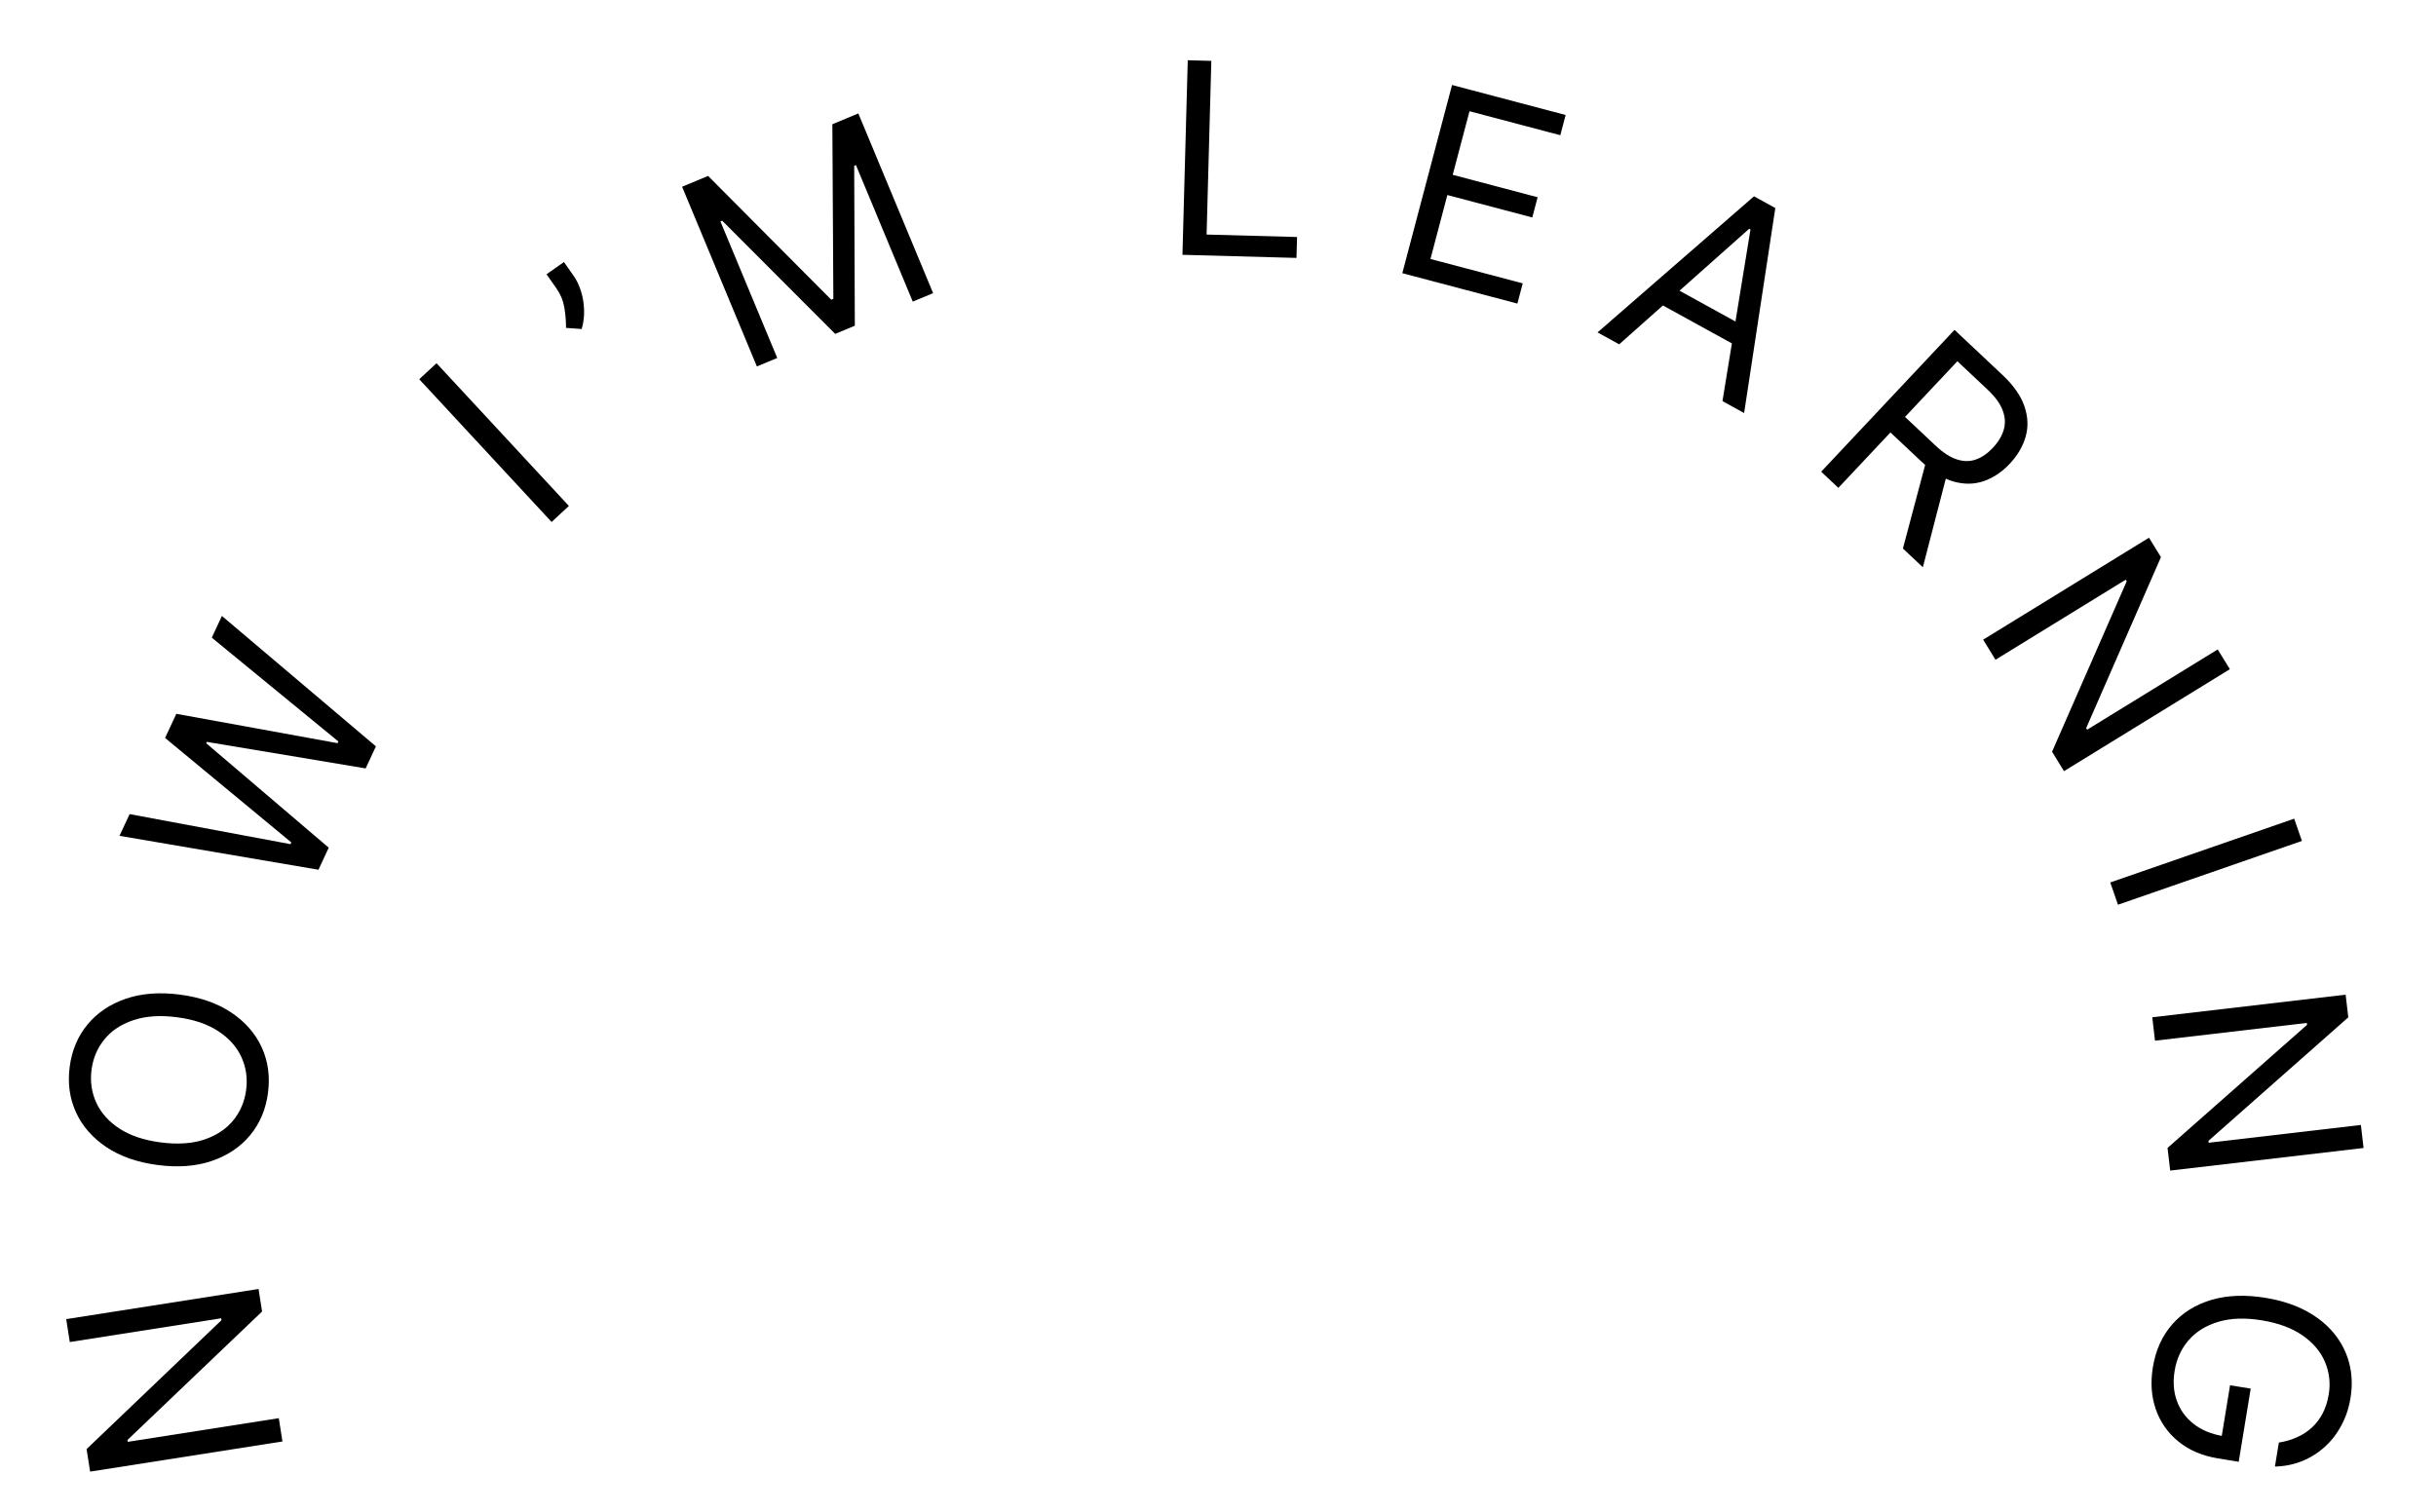 <svg width="182" height="113" viewBox="0 0 182 113" fill="none" xmlns="http://www.w3.org/2000/svg">
<path d="M4.946 98.573L19.316 96.32L19.58 98.004L9.525 107.603L9.547 107.743L20.83 105.974L21.102 107.715L6.733 109.968L6.469 108.284L16.547 98.652L16.525 98.511L5.214 100.285L4.946 98.573Z" fill="black"/>
<path d="M13.447 74.324C14.968 74.523 16.247 74.97 17.283 75.664C18.319 76.358 19.075 77.223 19.551 78.259C20.027 79.296 20.184 80.429 20.023 81.659C19.863 82.889 19.419 83.944 18.693 84.823C17.967 85.702 17.014 86.344 15.834 86.749C14.655 87.153 13.304 87.256 11.783 87.057C10.262 86.858 8.983 86.412 7.947 85.718C6.911 85.024 6.155 84.159 5.679 83.122C5.203 82.086 5.046 80.953 5.206 79.723C5.367 78.493 5.81 77.438 6.537 76.559C7.263 75.68 8.216 75.038 9.395 74.633C10.575 74.228 11.926 74.126 13.447 74.324ZM13.226 76.015C11.977 75.851 10.896 75.923 9.982 76.228C9.069 76.529 8.345 77.005 7.811 77.656C7.278 78.303 6.954 79.063 6.84 79.936C6.726 80.809 6.843 81.629 7.192 82.396C7.541 83.158 8.118 83.804 8.923 84.334C9.728 84.859 10.755 85.204 12.004 85.367C13.253 85.53 14.334 85.461 15.247 85.16C16.161 84.855 16.884 84.379 17.418 83.732C17.951 83.081 18.276 82.319 18.39 81.445C18.504 80.572 18.386 79.754 18.037 78.993C17.688 78.226 17.111 77.58 16.306 77.055C15.502 76.524 14.475 76.178 13.226 76.015Z" fill="black"/>
<path d="M23.793 64.992L8.928 62.458L9.684 60.835L21.706 63.08L21.766 62.951L12.334 55.144L13.173 53.341L25.22 55.534L25.28 55.406L15.823 47.649L16.579 46.027L28.086 55.772L27.319 57.42L15.456 55.438L15.408 55.541L24.561 63.344L23.793 64.992Z" fill="black"/>
<path d="M32.614 27.141L42.503 37.807L41.211 39.005L31.322 28.338L32.614 27.141Z" fill="black"/>
<path d="M42.134 19.581L42.868 20.628C43.092 20.946 43.271 21.326 43.408 21.768C43.546 22.203 43.622 22.667 43.638 23.159C43.655 23.645 43.595 24.12 43.459 24.586L42.29 24.503C42.29 23.983 42.247 23.473 42.161 22.971C42.077 22.464 41.884 21.995 41.582 21.565L40.832 20.495L42.134 19.581Z" fill="black"/>
<path d="M50.962 13.954L52.903 13.146L62.104 22.395L62.262 22.33L62.188 9.284L64.129 8.476L69.716 21.906L68.195 22.539L63.95 12.335L63.819 12.39L63.867 24.339L62.398 24.95L53.956 16.492L53.825 16.547L58.07 26.75L56.548 27.383L50.962 13.954Z" fill="black"/>
<path d="M88.344 19.041L88.74 4.501L90.501 4.549L90.148 17.527L96.907 17.711L96.864 19.273L88.344 19.041Z" fill="black"/>
<path d="M104.771 20.414L108.486 6.351L116.973 8.593L116.574 10.104L109.79 8.312L108.535 13.063L114.88 14.739L114.481 16.25L108.136 14.574L106.873 19.353L113.767 21.174L113.368 22.685L104.771 20.414Z" fill="black"/>
<path d="M120.974 25.73L119.356 24.84L131.046 14.67L132.639 15.546L130.308 30.865L128.69 29.975L130.783 17.151L130.684 17.097L120.974 25.73ZM124.31 21.08L130.831 24.668L130.078 26.037L123.557 22.449L124.31 21.08Z" fill="black"/>
<path d="M136.065 35.248L146.027 24.649L149.608 28.015C150.436 28.794 150.983 29.574 151.248 30.356C151.517 31.135 151.549 31.889 151.344 32.619C151.138 33.349 150.742 34.026 150.155 34.651C149.569 35.275 148.92 35.709 148.211 35.952C147.502 36.195 146.754 36.207 145.966 35.986C145.182 35.763 144.38 35.265 143.558 34.493L140.66 31.77L141.75 30.61L144.607 33.295C145.172 33.827 145.706 34.172 146.206 34.331C146.71 34.493 147.183 34.495 147.623 34.337C148.071 34.179 148.494 33.888 148.893 33.464C149.292 33.04 149.561 32.594 149.7 32.127C149.84 31.661 149.817 31.178 149.63 30.678C149.447 30.174 149.069 29.653 148.497 29.115L146.24 26.994L137.349 36.455L136.065 35.248ZM145.529 35.176L143.662 42.389L142.172 40.988L144.08 33.814L145.529 35.176Z" fill="black"/>
<path d="M166.599 50.006L154.208 57.625L153.315 56.173L158.892 43.439L158.818 43.318L149.089 49.3L148.167 47.8L160.557 40.181L161.45 41.633L155.864 54.406L155.938 54.527L165.691 48.53L166.599 50.006Z" fill="black"/>
<path d="M171.982 62.84L158.24 67.606L157.663 65.942L171.405 61.176L171.982 62.84Z" fill="black"/>
<path d="M176.588 85.784L162.141 87.472L161.943 85.779L172.366 76.581L172.35 76.44L161.006 77.766L160.802 76.016L175.249 74.328L175.447 76.021L164.999 85.251L165.015 85.392L176.387 84.063L176.588 85.784Z" fill="black"/>
<path d="M170.259 107.796C170.757 107.719 171.213 107.585 171.628 107.393C172.047 107.208 172.418 106.964 172.741 106.662C173.063 106.364 173.33 106.01 173.541 105.598C173.752 105.187 173.901 104.721 173.986 104.203C174.125 103.352 174.032 102.543 173.707 101.775C173.381 101.007 172.825 100.347 172.037 99.796C171.249 99.245 170.234 98.867 168.991 98.664C167.748 98.46 166.665 98.496 165.742 98.772C164.819 99.048 164.079 99.505 163.524 100.143C162.968 100.782 162.618 101.545 162.473 102.432C162.338 103.255 162.395 104.008 162.642 104.691C162.894 105.38 163.314 105.953 163.901 106.409C164.493 106.87 165.228 107.173 166.106 107.317L165.907 107.831L166.614 103.514L168.156 103.766L167.26 109.233L165.718 108.981C164.536 108.787 163.55 108.366 162.758 107.719C161.967 107.076 161.402 106.273 161.066 105.311C160.733 104.355 160.66 103.306 160.847 102.166C161.055 100.895 161.537 99.828 162.292 98.963C163.047 98.103 164.02 97.495 165.211 97.138C166.401 96.786 167.753 96.734 169.267 96.982C170.402 97.168 171.398 97.487 172.255 97.939C173.116 98.396 173.82 98.958 174.368 99.624C174.917 100.289 175.299 101.033 175.514 101.855C175.73 102.677 175.762 103.549 175.612 104.469C175.488 105.226 175.258 105.913 174.922 106.529C174.589 107.152 174.173 107.686 173.673 108.131C173.177 108.583 172.613 108.934 171.982 109.186C171.355 109.438 170.683 109.573 169.966 109.59L170.259 107.796Z" fill="black"/>
</svg>
